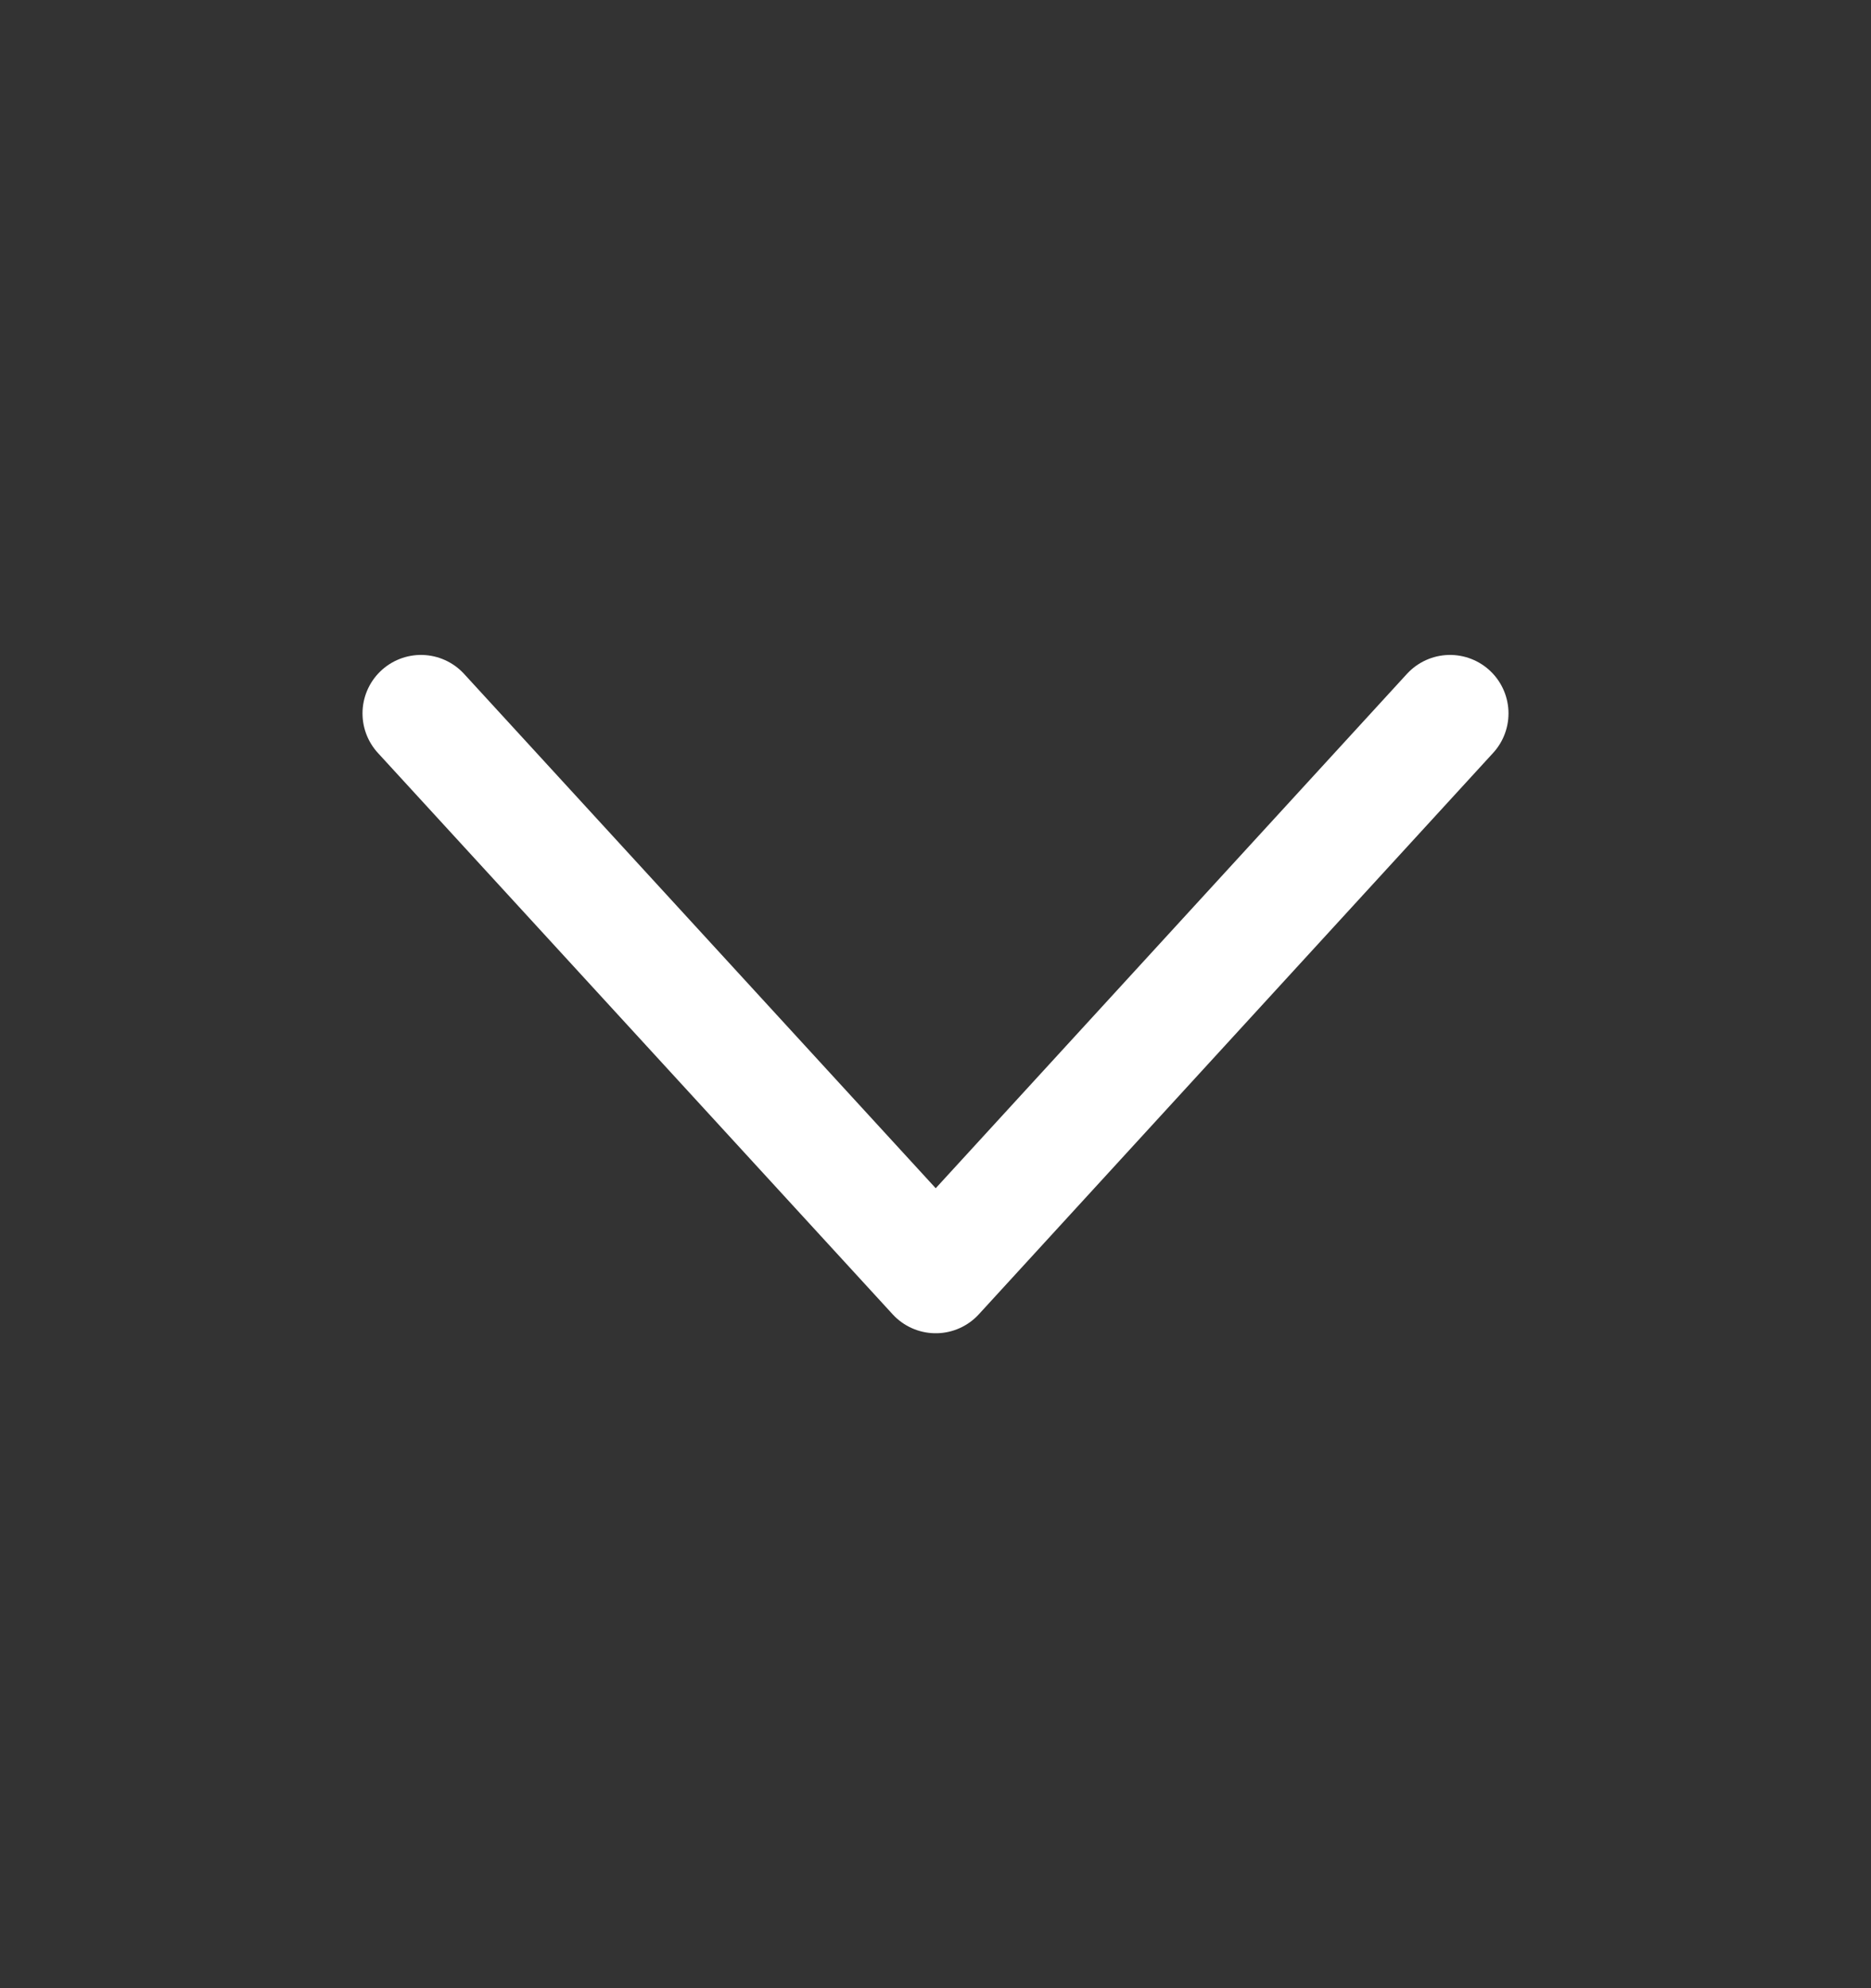 <svg width="16" height="17" viewBox="0 0 16 17" fill="none" xmlns="http://www.w3.org/2000/svg">
<rect x="0" y="0" width="16" height="17" fill="#333333" stroke="none"/>
<path d="M3.6 6.1L8.002 10.9L12.4 6.1" stroke="white" stroke-miterlimit="10" stroke-linecap="round" stroke-linejoin="round"/>
</svg>
